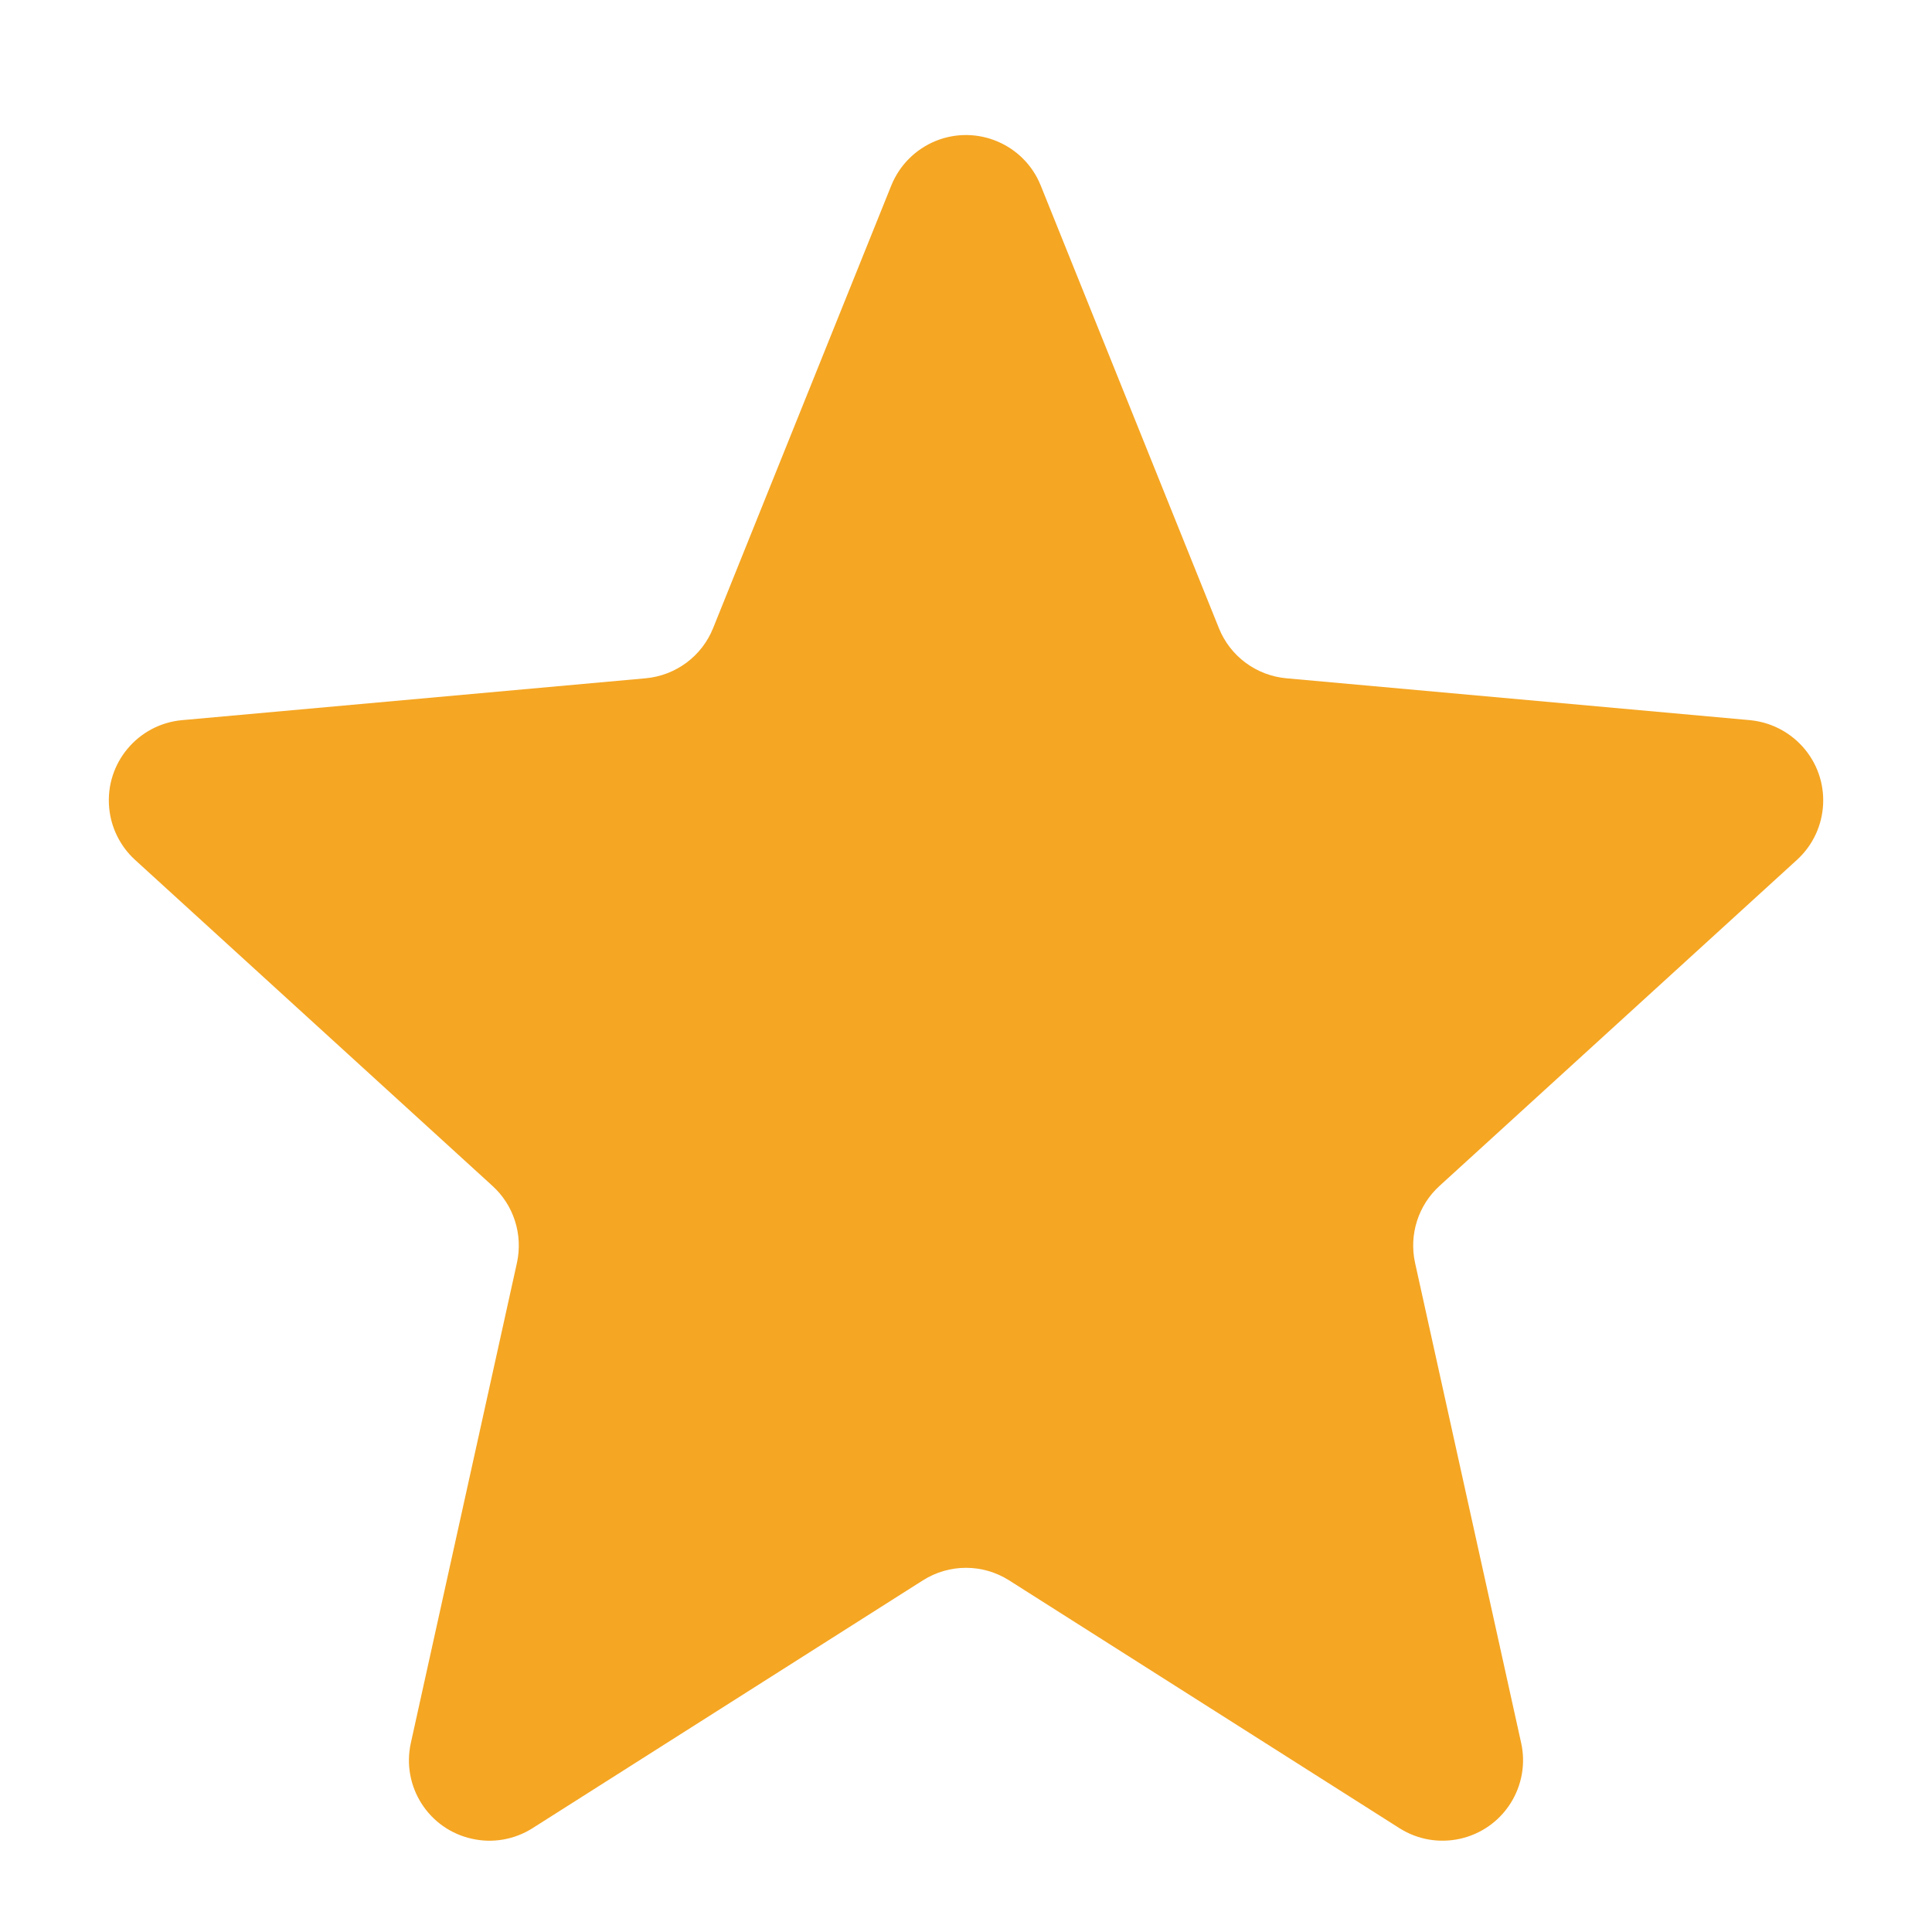 <?xml version="1.0" encoding="UTF-8" standalone="no"?>
<svg width="12px" height="12px" viewBox="0 0 12 12" version="1.1" xmlns="http://www.w3.org/2000/svg" xmlns:xlink="http://www.w3.org/1999/xlink">
    <!-- Generator: Sketch 48.2 (47327) - http://www.bohemiancoding.com/sketch -->
    <title>star</title>
    <desc>Created with Sketch.</desc>
    <defs></defs>
    <g id="LiquidRe-–-All-IREOs" stroke="none" stroke-width="1" fill="none" fill-rule="evenodd" transform="translate(-597, -347)">
        <g id="Dashboard" transform="translate(250, 83)" fill="#F5A623" fill-rule="nonzero">
            <g id="IREOs" transform="translate(2, 98)">
                <g id="IREO-–-1">
                    <g id="Seller" transform="translate(288, 160)">
                        <path d="M63.268,15.816 L65.692,17.355 C65.925,17.503 66.234,17.434 66.382,17.201 C66.453,17.089 66.477,16.954 66.448,16.825 L65.789,13.843 C65.751,13.668 65.809,13.486 65.941,13.366 L68.161,11.341 C68.365,11.155 68.38,10.839 68.194,10.635 C68.109,10.542 67.994,10.485 67.869,10.473 L64.99,10.213 C64.803,10.196 64.641,10.076 64.571,9.902 L63.464,7.152 C63.361,6.896 63.069,6.772 62.813,6.875 C62.687,6.926 62.587,7.026 62.536,7.152 L61.429,9.902 C61.359,10.076 61.197,10.196 61.01,10.213 L58.131,10.473 C57.856,10.498 57.653,10.741 57.678,11.016 C57.689,11.141 57.747,11.257 57.839,11.341 L60.059,13.366 C60.191,13.486 60.249,13.668 60.211,13.843 L59.552,16.825 C59.492,17.095 59.662,17.362 59.932,17.421 C60.061,17.45 60.196,17.426 60.308,17.355 L62.732,15.816 C62.896,15.712 63.104,15.712 63.268,15.816 Z" id="star"></path>
                    </g>
                </g>
            </g>
        </g>
    </g>
</svg>